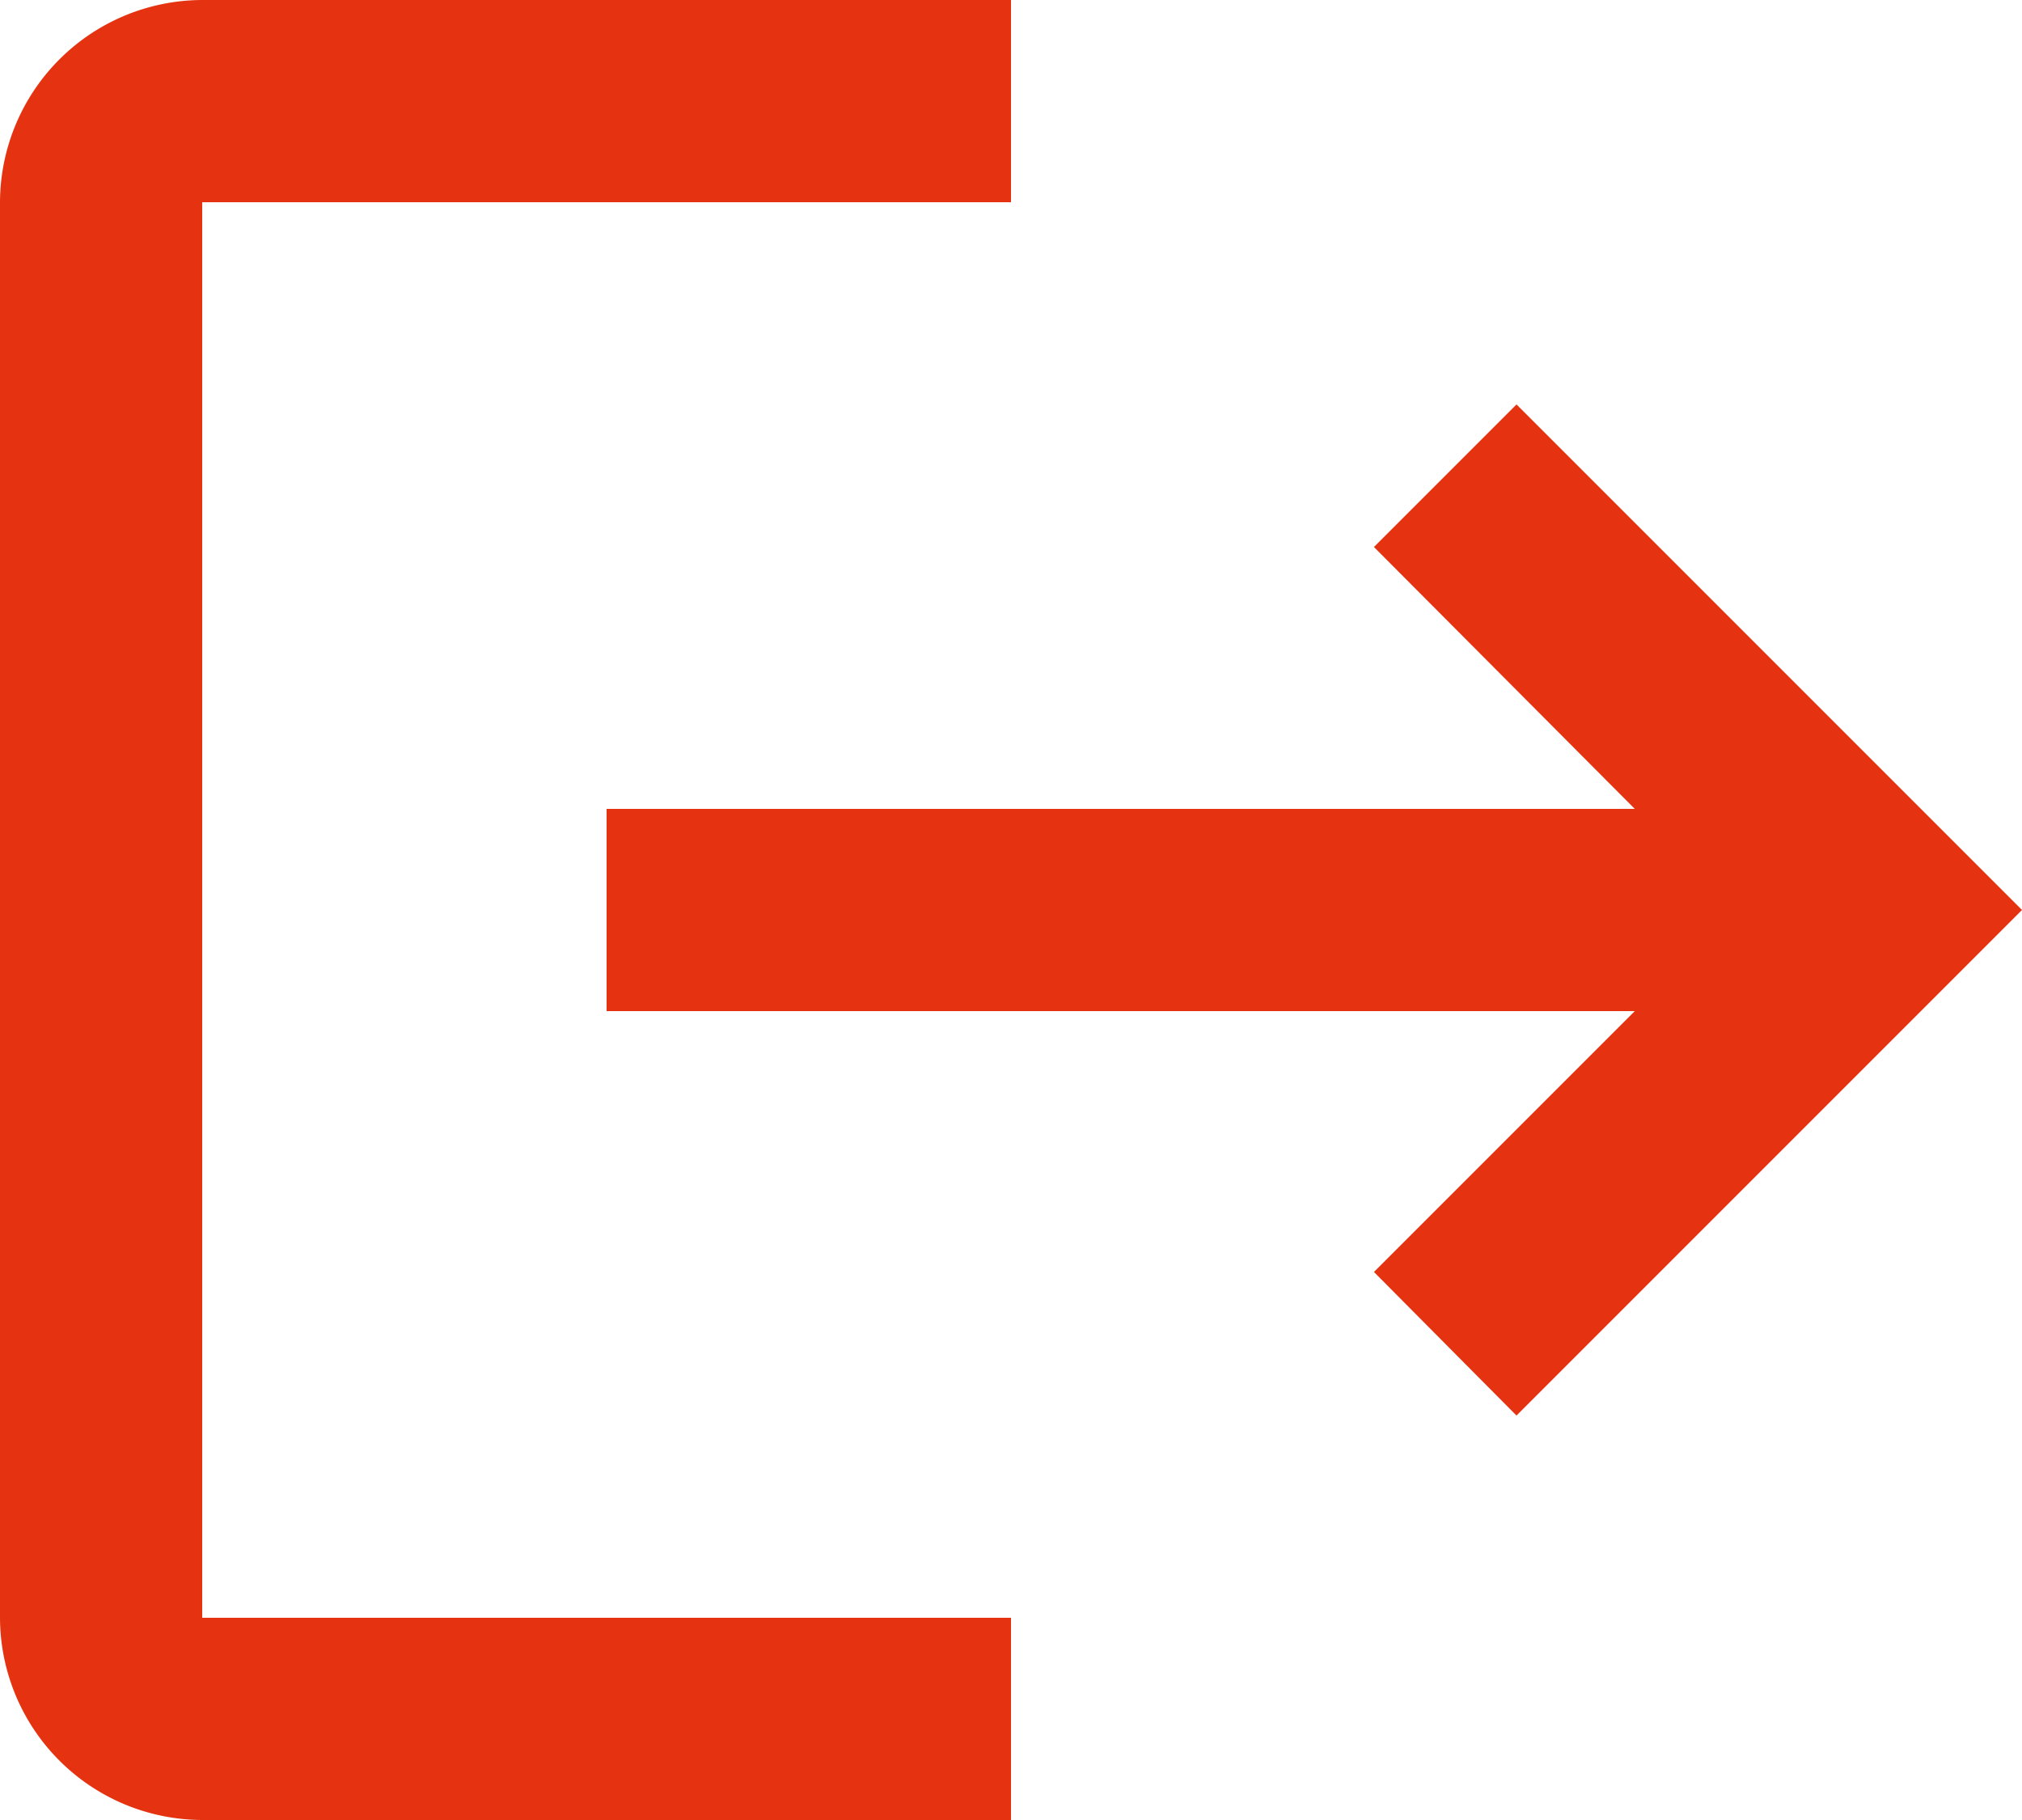 <svg xmlns="http://www.w3.org/2000/svg" width="20" height="18" viewBox="0 0 20 18">
  <g id="logout" transform="translate(-2 -3)">
    <path id="Pfad_68099" data-name="Pfad 68099" d="M17,7,15.59,8.41,18.17,11H8v2H18.17l-2.58,2.58L17,17l5-5ZM4,5h8V3H4A2.006,2.006,0,0,0,2,5V19a2.006,2.006,0,0,0,2,2h8V19H4Z" fill="#e53312"/>
  </g>
</svg>
